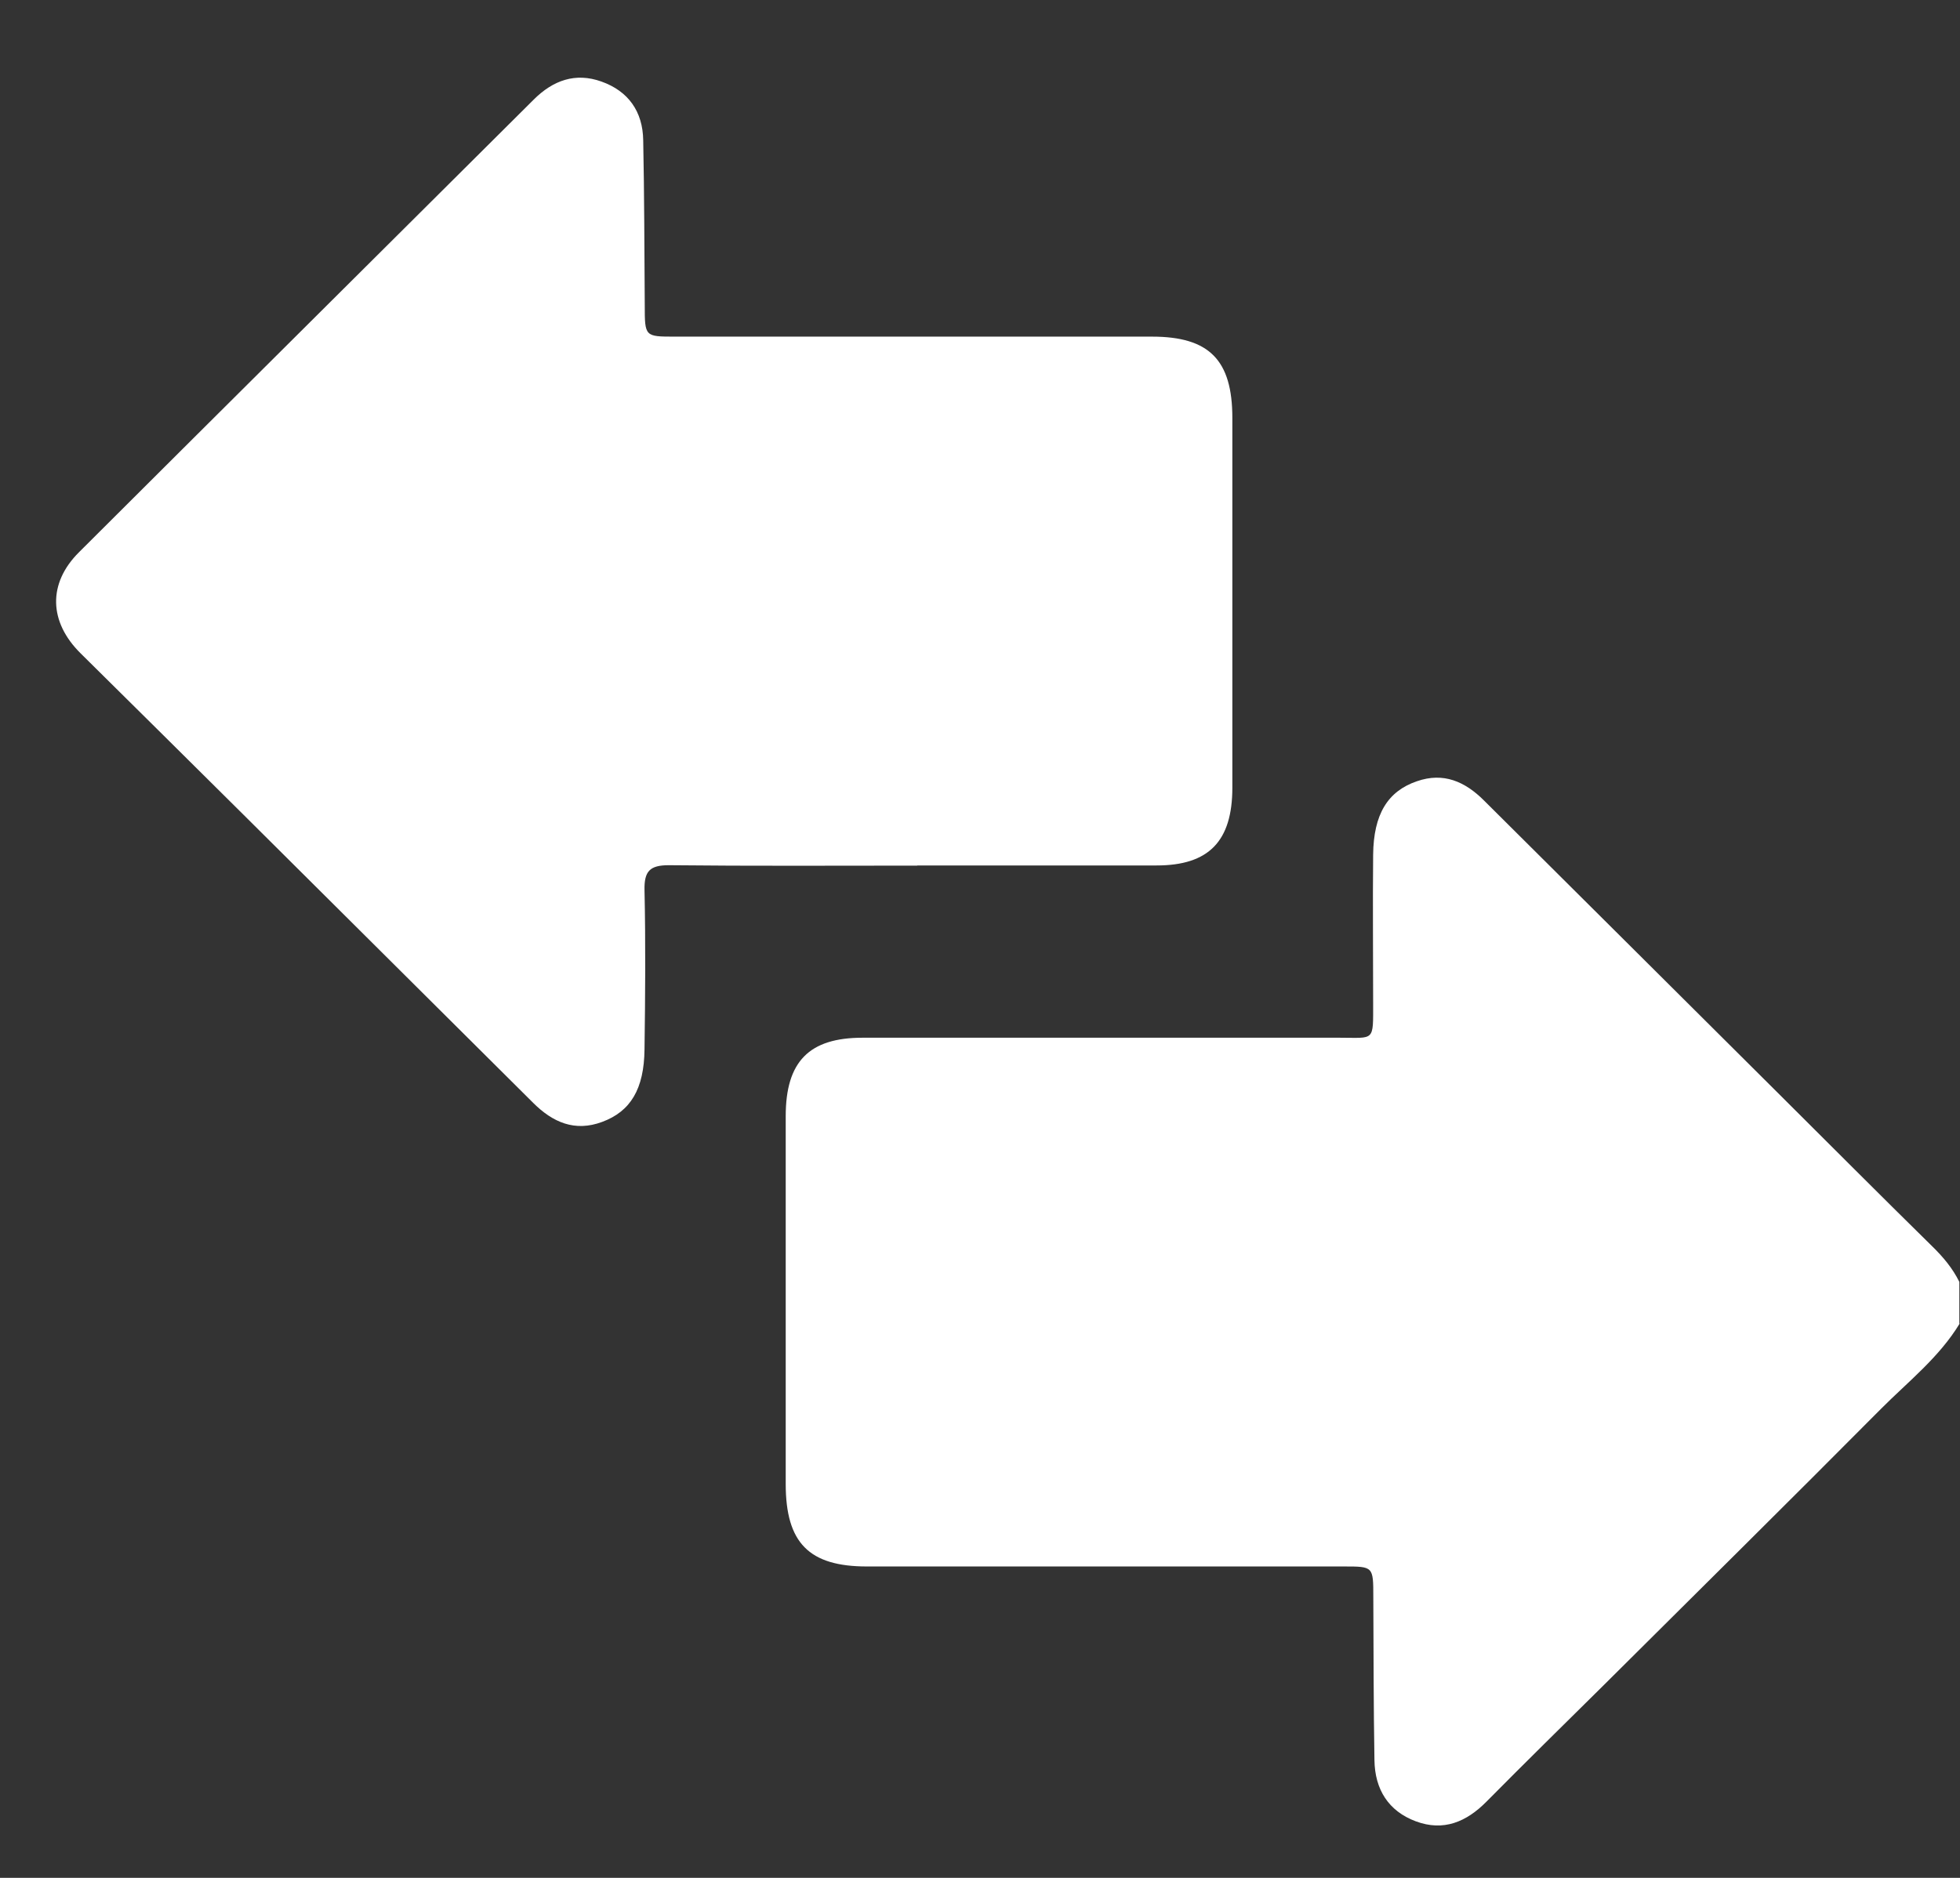 <svg width="24" height="23" viewBox="0 0 24 23" fill="none" xmlns="http://www.w3.org/2000/svg">
<rect x="0" y="0" width="24" height="23" fill="#333333" stroke="none"/>
<path d="M23.997 16.209C23.747 16.623 23.367 16.92 23.035 17.253C21.907 18.389 20.768 19.514 19.635 20.642C19.156 21.116 18.675 21.588 18.202 22.066C17.955 22.316 17.675 22.433 17.338 22.308C17.001 22.183 16.835 21.916 16.83 21.558C16.819 20.891 16.819 20.228 16.816 19.561C16.816 19.186 16.816 19.186 16.457 19.186C14.511 19.186 12.562 19.186 10.616 19.186C9.907 19.186 9.621 18.898 9.621 18.175C9.621 16.673 9.621 15.171 9.621 13.671C9.621 13.002 9.907 12.71 10.562 12.71C12.508 12.71 14.457 12.71 16.403 12.71C16.835 12.71 16.814 12.763 16.814 12.28C16.814 11.677 16.808 11.072 16.814 10.469C16.819 9.972 16.993 9.691 17.349 9.569C17.675 9.455 17.939 9.572 18.172 9.805C19.366 10.994 20.562 12.182 21.755 13.371C22.391 14.004 23.021 14.637 23.66 15.265C23.794 15.396 23.91 15.534 23.992 15.701L23.992 16.212L23.997 16.209Z" fill="white"/>
<path d="M11.233 10.602C10.219 10.602 9.203 10.608 8.189 10.597C7.958 10.597 7.887 10.669 7.892 10.902C7.906 11.552 7.901 12.202 7.892 12.852C7.887 13.338 7.721 13.613 7.373 13.741C7.039 13.866 6.767 13.746 6.528 13.507C5.356 12.341 4.185 11.175 3.011 10.008C2.337 9.339 1.663 8.67 0.988 8.003C0.597 7.617 0.583 7.145 0.969 6.762C2.823 4.912 4.68 3.068 6.536 1.219C6.773 0.983 7.047 0.885 7.365 0.999C7.694 1.116 7.871 1.366 7.876 1.718C7.89 2.391 7.89 3.065 7.895 3.737C7.895 4.123 7.895 4.123 8.265 4.123C10.211 4.123 12.16 4.123 14.106 4.123C14.807 4.123 15.09 4.409 15.09 5.12C15.09 6.628 15.09 8.139 15.09 9.647C15.09 10.303 14.802 10.6 14.163 10.6C13.184 10.6 12.209 10.6 11.23 10.6L11.233 10.602Z" fill="white"/>
</svg>
